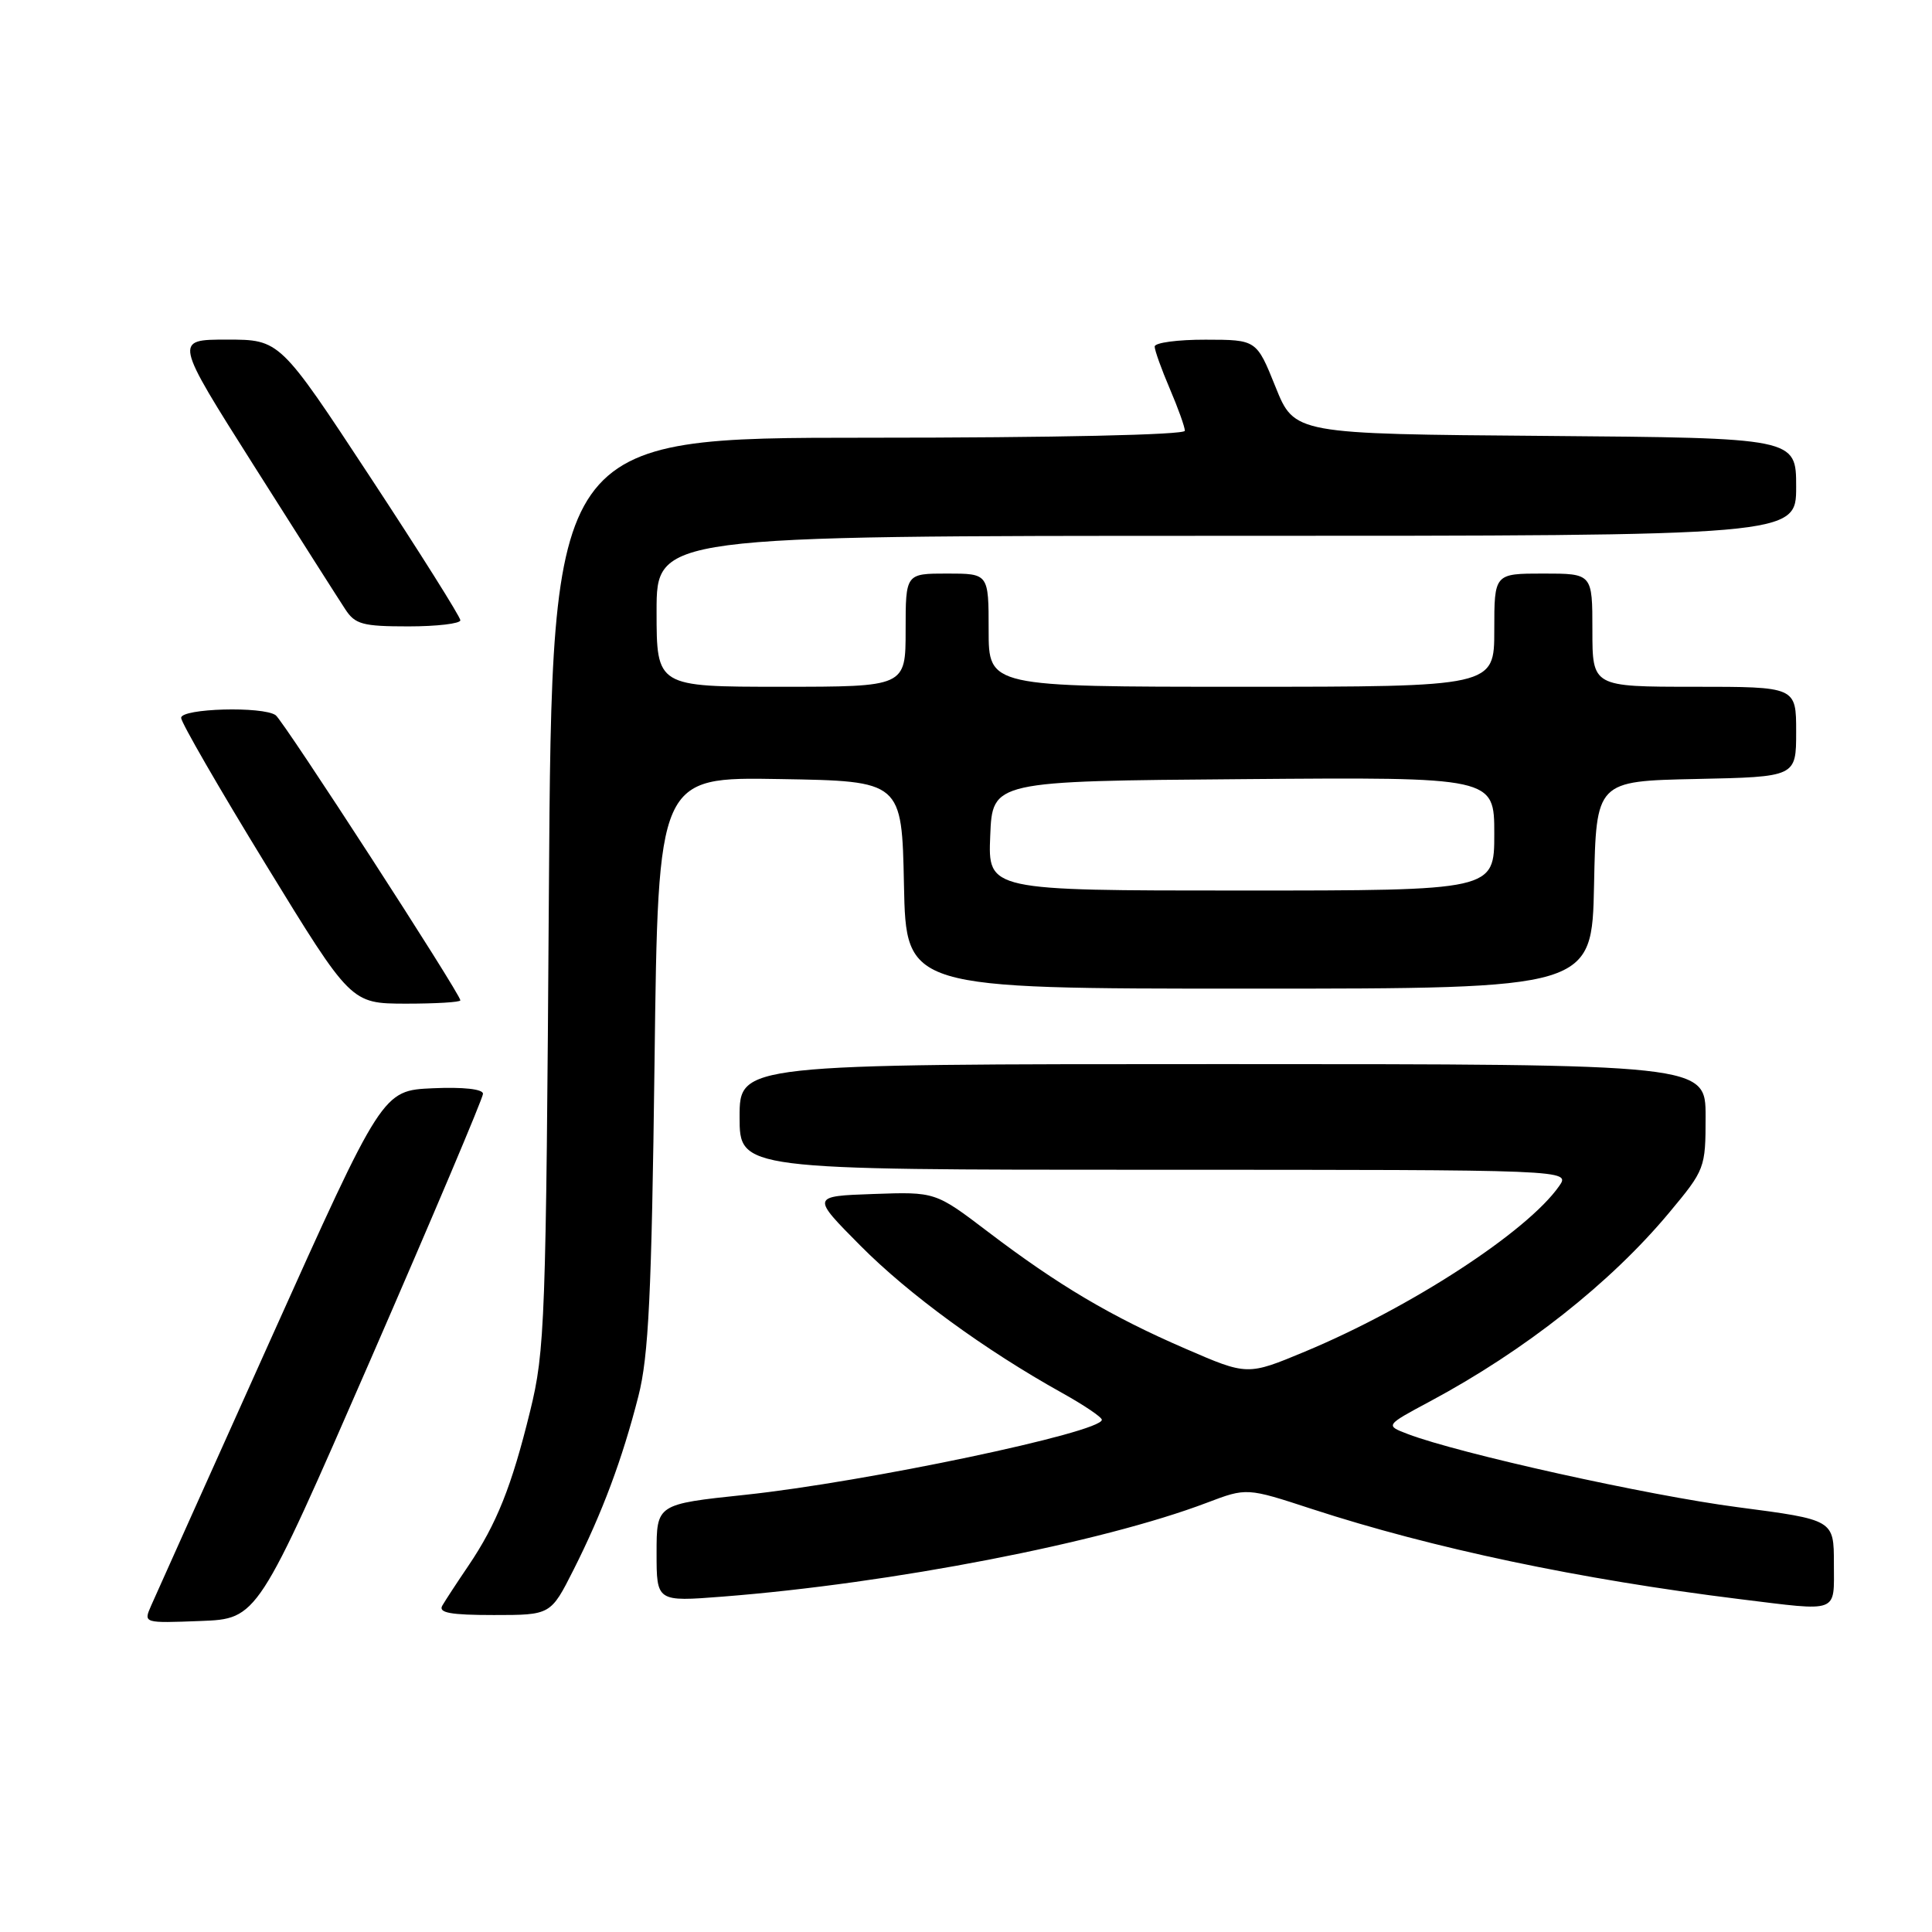 <?xml version="1.0" encoding="UTF-8" standalone="no"?>
<!DOCTYPE svg PUBLIC "-//W3C//DTD SVG 1.1//EN" "http://www.w3.org/Graphics/SVG/1.1/DTD/svg11.dtd" >
<svg xmlns="http://www.w3.org/2000/svg" xmlns:xlink="http://www.w3.org/1999/xlink" version="1.1" viewBox="0 0 256 256">
 <g >
 <path fill="currentColor"
d=" M 49.07 180.22 C 57.28 161.37 64.00 145.49 64.00 144.93 C 64.00 144.31 61.39 144.02 57.34 144.20 C 50.68 144.50 50.68 144.50 35.85 177.50 C 27.69 195.65 20.57 211.53 20.01 212.79 C 19.01 215.08 19.02 215.08 26.57 214.79 C 34.13 214.50 34.13 214.50 49.07 180.22 Z  M 76.00 208.00 C 79.79 200.49 82.46 193.36 84.59 185.00 C 85.95 179.70 86.34 171.52 86.73 140.73 C 87.20 102.95 87.20 102.95 103.35 103.23 C 119.50 103.50 119.50 103.50 119.78 117.25 C 120.06 131.00 120.06 131.00 165.50 131.00 C 210.94 131.00 210.94 131.00 211.22 117.25 C 211.50 103.50 211.50 103.50 224.75 103.22 C 238.00 102.94 238.00 102.94 238.00 96.97 C 238.00 91.00 238.00 91.00 224.50 91.00 C 211.00 91.00 211.00 91.00 211.00 83.50 C 211.00 76.00 211.00 76.00 204.50 76.00 C 198.00 76.00 198.00 76.00 198.00 83.50 C 198.00 91.00 198.00 91.00 164.50 91.00 C 131.00 91.00 131.00 91.00 131.00 83.50 C 131.00 76.00 131.00 76.00 125.50 76.00 C 120.00 76.00 120.00 76.00 120.00 83.50 C 120.00 91.00 120.00 91.00 103.50 91.00 C 87.00 91.00 87.00 91.00 87.00 81.00 C 87.00 71.00 87.00 71.00 162.50 71.00 C 238.00 71.00 238.00 71.00 238.00 64.51 C 238.00 58.03 238.00 58.03 204.76 57.76 C 171.52 57.50 171.52 57.50 169.01 51.26 C 166.50 45.02 166.50 45.02 159.75 45.01 C 156.04 45.00 153.00 45.41 153.00 45.92 C 153.00 46.42 153.90 48.93 155.00 51.50 C 156.10 54.07 157.00 56.58 157.00 57.08 C 157.00 57.62 139.83 58.00 115.06 58.00 C 73.13 58.00 73.13 58.00 72.73 118.25 C 72.35 175.22 72.22 178.96 70.24 187.00 C 67.80 196.96 65.80 201.95 62.06 207.48 C 60.56 209.69 59.01 212.06 58.61 212.75 C 58.05 213.70 59.67 214.00 65.43 214.00 C 72.97 214.00 72.97 214.00 76.00 208.00 Z  M 243.00 207.19 C 243.00 201.38 243.00 201.38 230.25 199.71 C 218.37 198.16 193.31 192.60 186.52 190.01 C 183.54 188.87 183.54 188.87 189.52 185.67 C 202.06 178.95 213.43 169.97 221.16 160.70 C 225.92 154.99 226.00 154.79 226.00 147.95 C 226.00 141.00 226.00 141.00 162.00 141.00 C 98.00 141.00 98.00 141.00 98.00 148.00 C 98.00 155.00 98.00 155.00 153.06 155.00 C 208.11 155.00 208.11 155.00 206.59 157.17 C 202.36 163.21 186.96 173.24 172.90 179.10 C 165.29 182.27 165.29 182.27 157.08 178.71 C 147.23 174.45 140.22 170.30 130.90 163.21 C 123.94 157.92 123.94 157.92 115.72 158.21 C 107.50 158.50 107.50 158.50 114.00 165.05 C 120.41 171.51 130.49 178.87 140.75 184.58 C 143.64 186.19 146.00 187.78 146.00 188.13 C 146.00 189.79 114.68 196.38 98.75 198.07 C 87.00 199.31 87.00 199.31 87.00 205.78 C 87.00 212.24 87.00 212.24 95.75 211.56 C 118.15 209.81 145.97 204.42 159.92 199.12 C 165.19 197.12 165.19 197.12 173.84 199.95 C 189.81 205.16 209.36 209.28 230.50 211.89 C 243.84 213.53 243.00 213.84 243.00 207.19 Z  M 61.00 132.55 C 61.00 131.69 37.56 95.50 36.53 94.77 C 34.84 93.56 24.00 93.86 24.00 95.12 C 24.00 95.73 29.06 104.50 35.25 114.60 C 46.50 132.97 46.50 132.97 53.75 132.99 C 57.74 132.99 61.00 132.80 61.00 132.55 Z  M 61.00 82.19 C 61.00 81.74 55.62 73.19 49.04 63.19 C 37.08 45.00 37.08 45.00 30.07 45.00 C 23.07 45.00 23.07 45.00 33.66 61.73 C 39.49 70.94 44.93 79.49 45.75 80.73 C 47.05 82.73 48.06 83.00 54.12 83.00 C 57.90 83.00 61.00 82.63 61.00 82.19 Z  M 131.21 110.75 C 131.50 103.50 131.50 103.50 164.75 103.24 C 198.00 102.97 198.00 102.97 198.00 110.49 C 198.00 118.00 198.00 118.00 164.46 118.00 C 130.91 118.00 130.91 118.00 131.21 110.75 Z "/>
</g>
</svg>